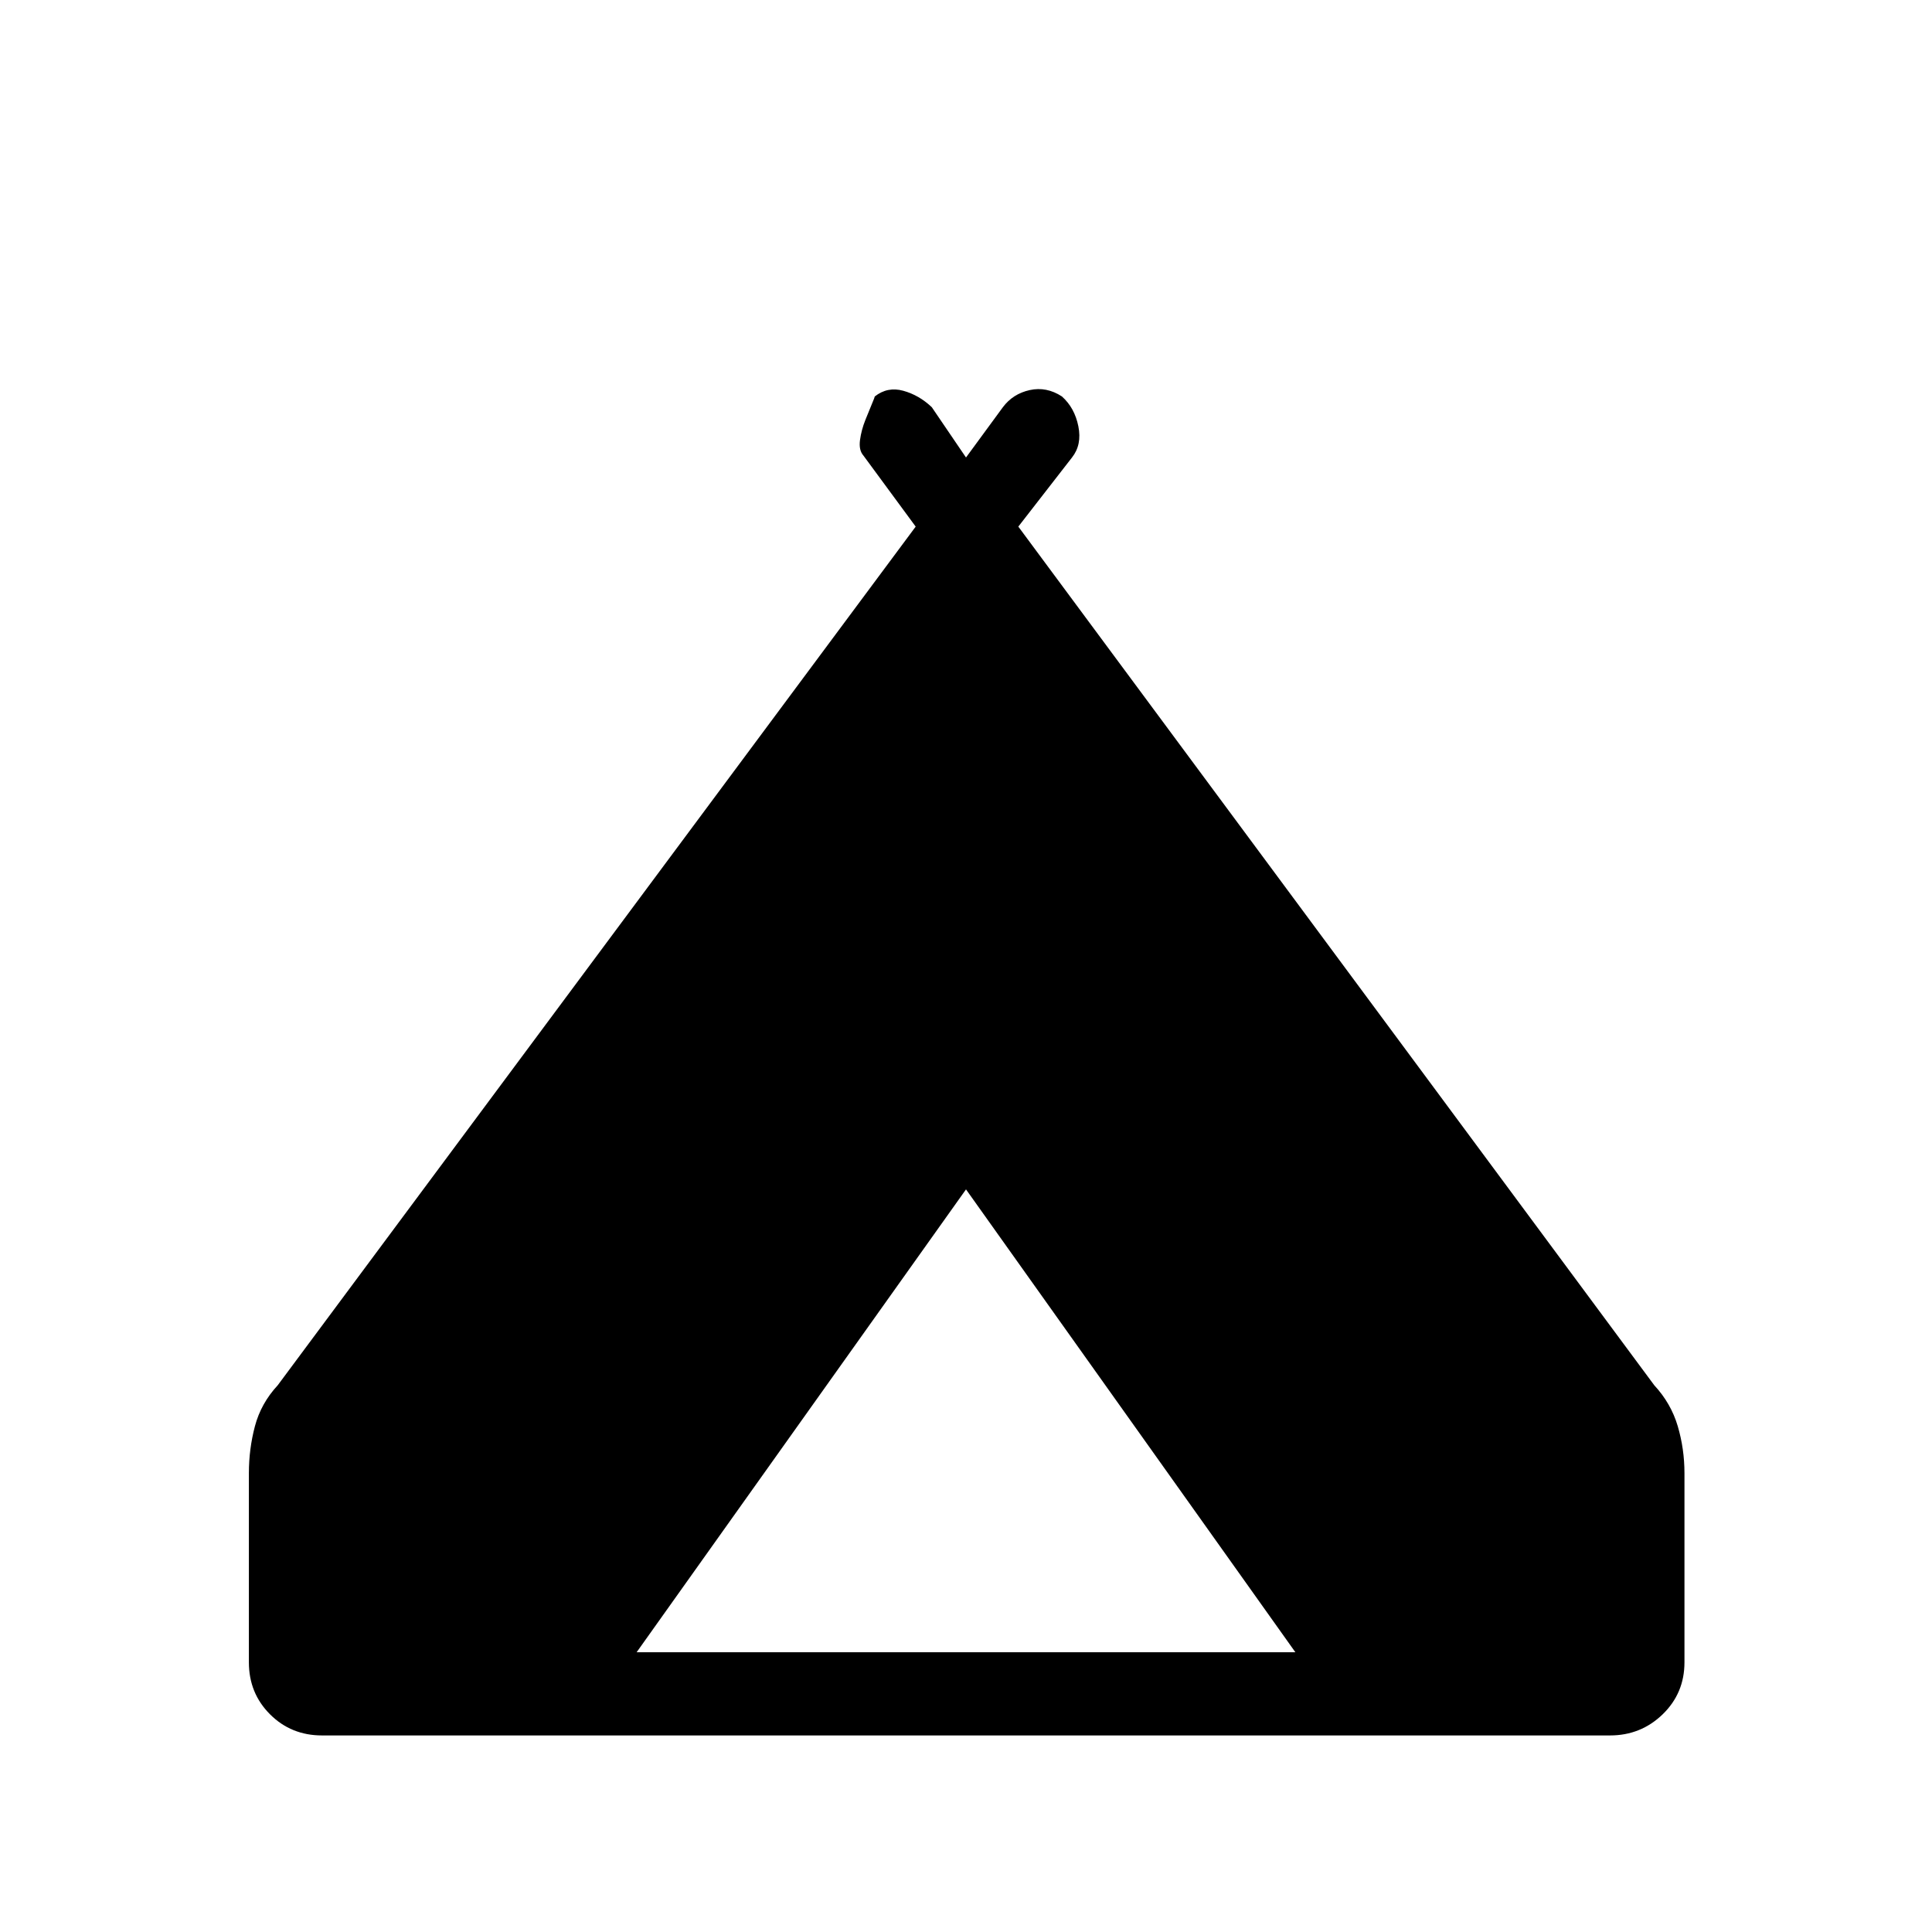 <svg xmlns="http://www.w3.org/2000/svg" height="40" viewBox="0 -960 960 960" width="40"><path d="M123.67-134v-94q0-12 3-23.33 3-11.34 11.33-20.34l317-426.66-26-35.34q-2.33-2.66-1.67-7.66.67-5 2.67-10t3.33-8.17q1.34-3.17 1.34-3.5 6.33-5 14.16-2.83 7.84 2.16 14.17 8.16l17 25 18.33-25q5-6.66 13.34-8.5 8.33-1.83 16 3.17 6.33 5.67 8.16 14.83 1.84 9.17-3.16 15.5L506-698.33l316 426.66q8.33 9 11.67 20.34Q837-240 837-228v94q0 15.33-10.83 25.83-10.84 10.5-26.17 10.5H160q-15.33 0-25.83-10.5-10.5-10.5-10.5-25.83Zm192.66-5h327.34L480-369 316.33-139Z"/></svg>